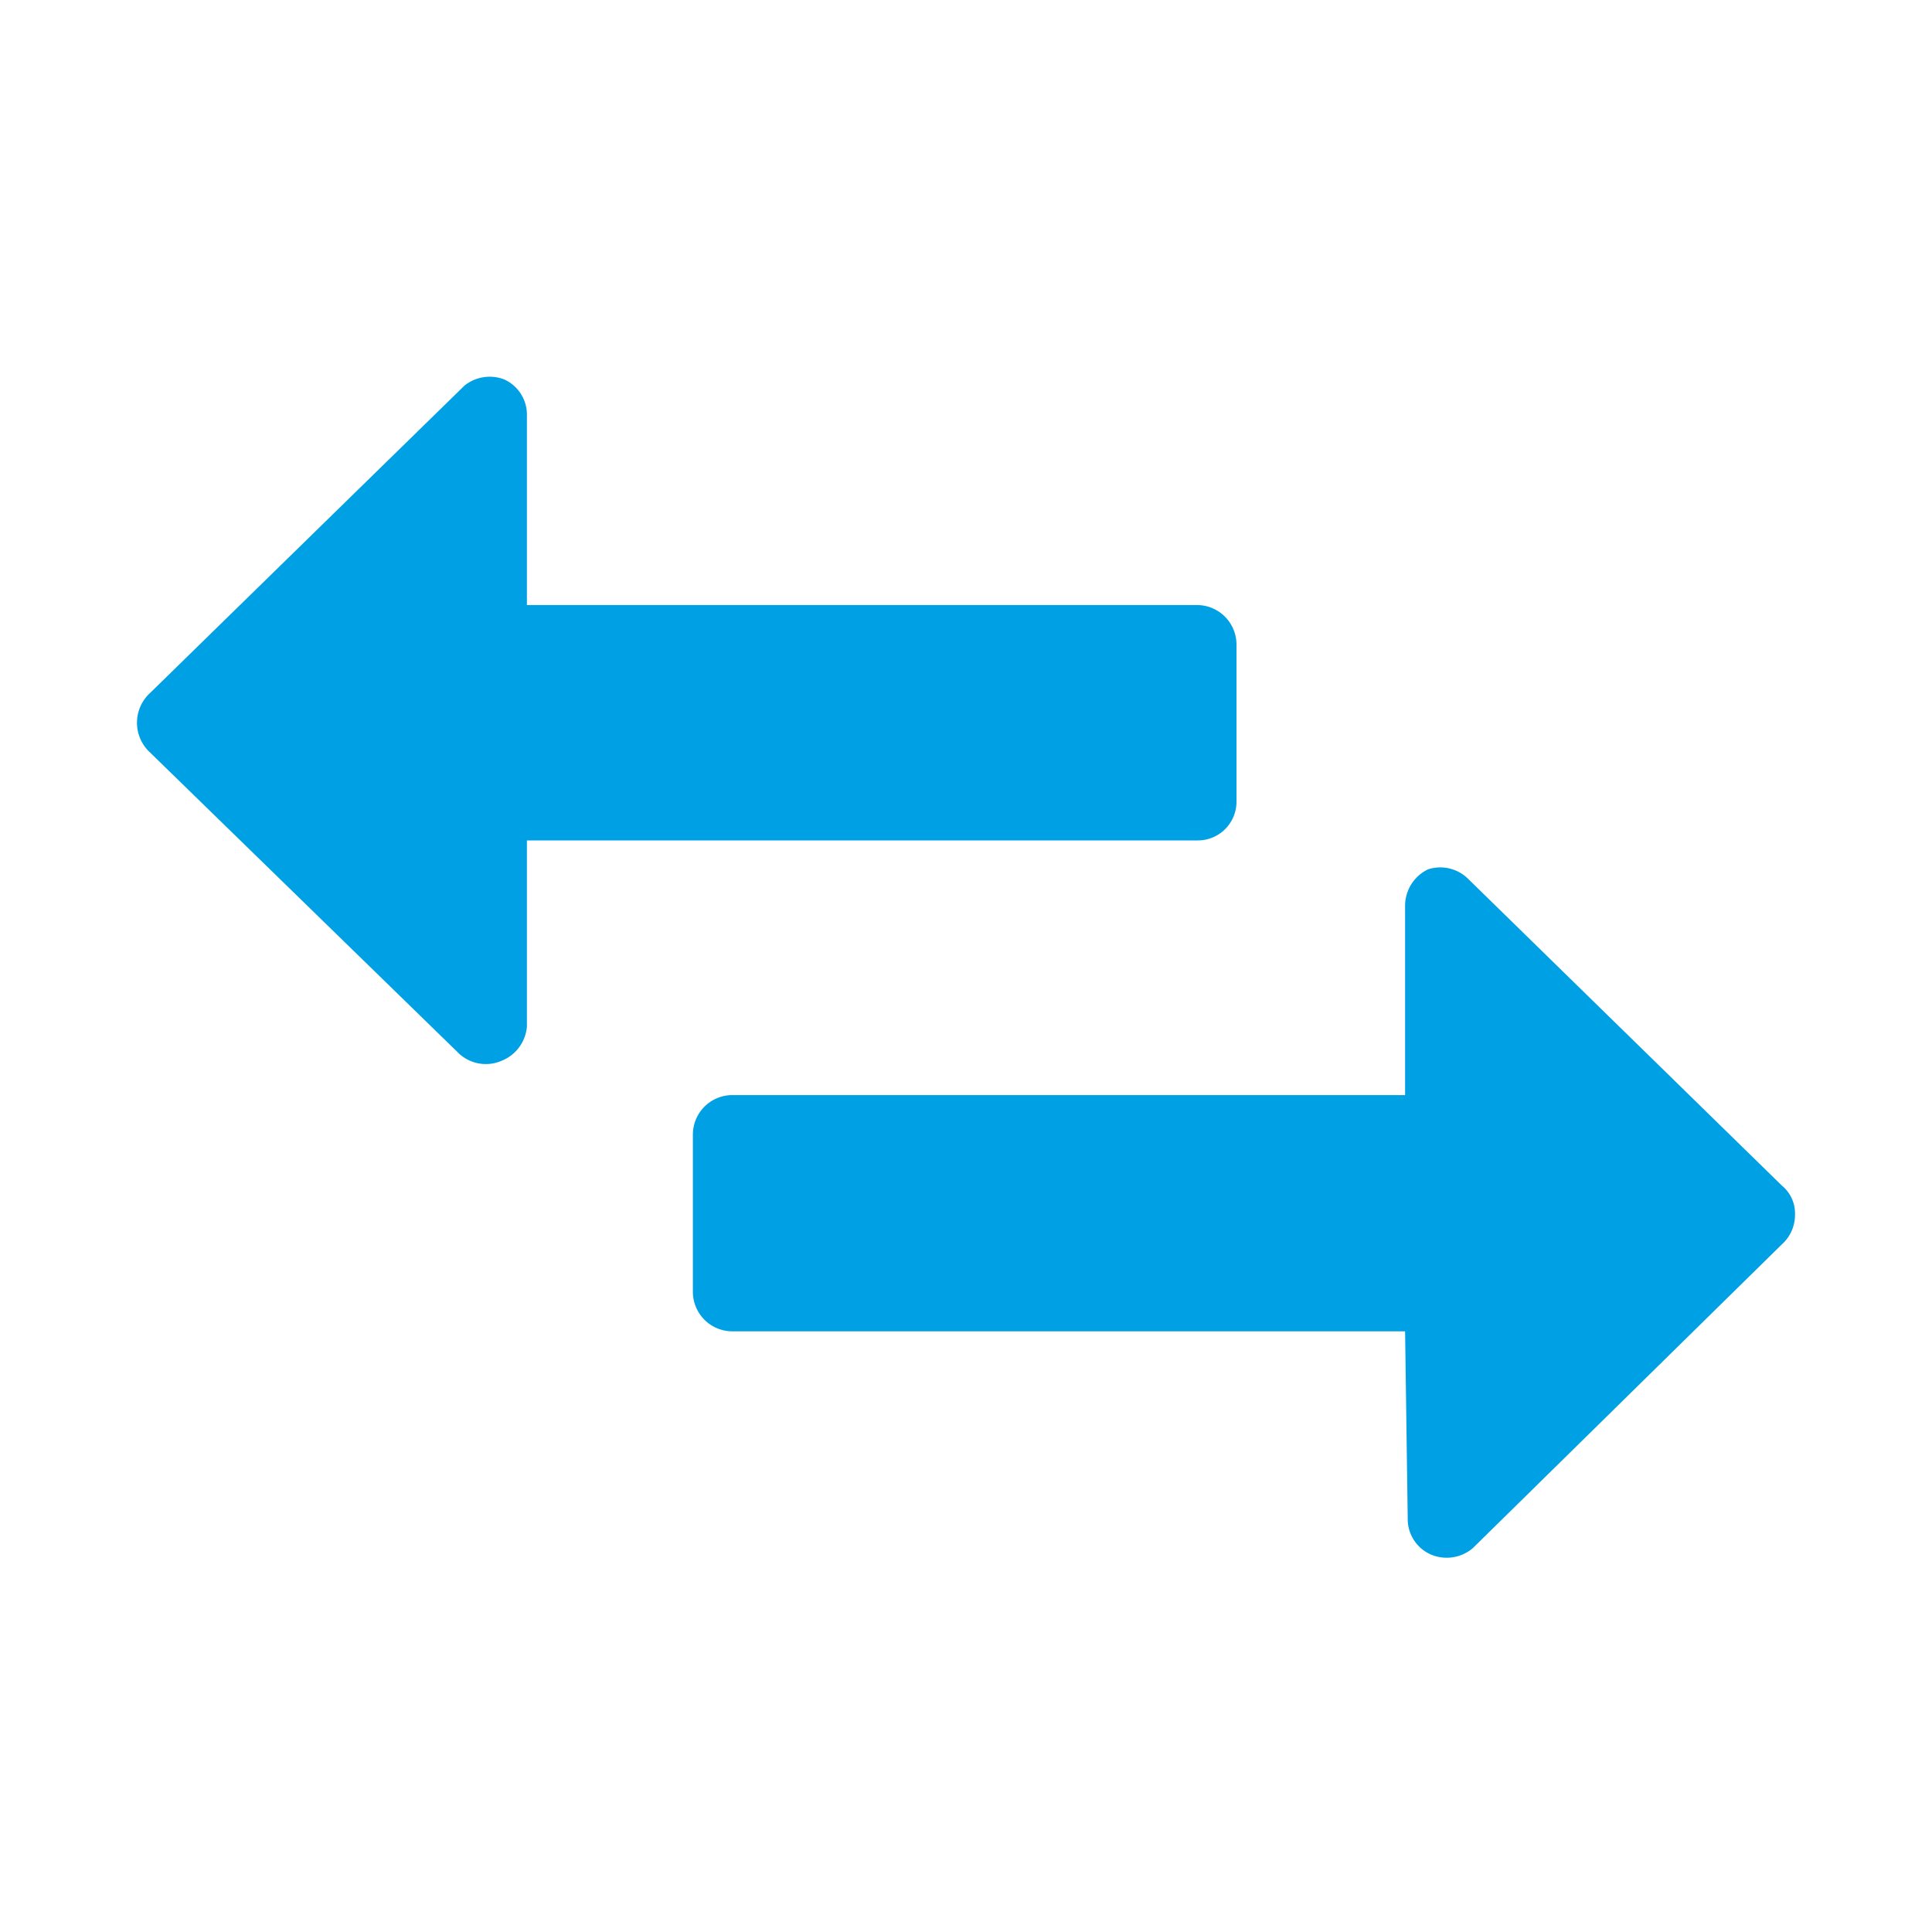<svg id="Layer_1" data-name="Layer 1" xmlns="http://www.w3.org/2000/svg" viewBox="0 0 22 22"><defs><style>.cls-1{fill:#00a1e4;}</style></defs><title>Switch-hover</title><path class="cls-1" d="M5.29,4.39,1.71,7.89a.46.46,0,0,0,0,.68L5.23,12a.45.45,0,0,0,.48.08A.46.46,0,0,0,6,11.69L6,9.57h7.64a.44.44,0,0,0,.44-.44V7.34a.45.45,0,0,0-.44-.45H6V4.73a.44.44,0,0,0-.26-.41A.46.46,0,0,0,5.29,4.39Z"/><path class="cls-1" d="M16.71,10l3.58,3.5a.41.41,0,0,1,.15.33.45.45,0,0,1-.15.34l-3.52,3.46a.46.46,0,0,1-.48.07.44.44,0,0,1-.26-.41L16,15.16H8.33a.45.45,0,0,1-.44-.45V12.92a.45.45,0,0,1,.44-.45H16V10.31a.46.46,0,0,1,.26-.41A.45.45,0,0,1,16.71,10Z"/></svg>